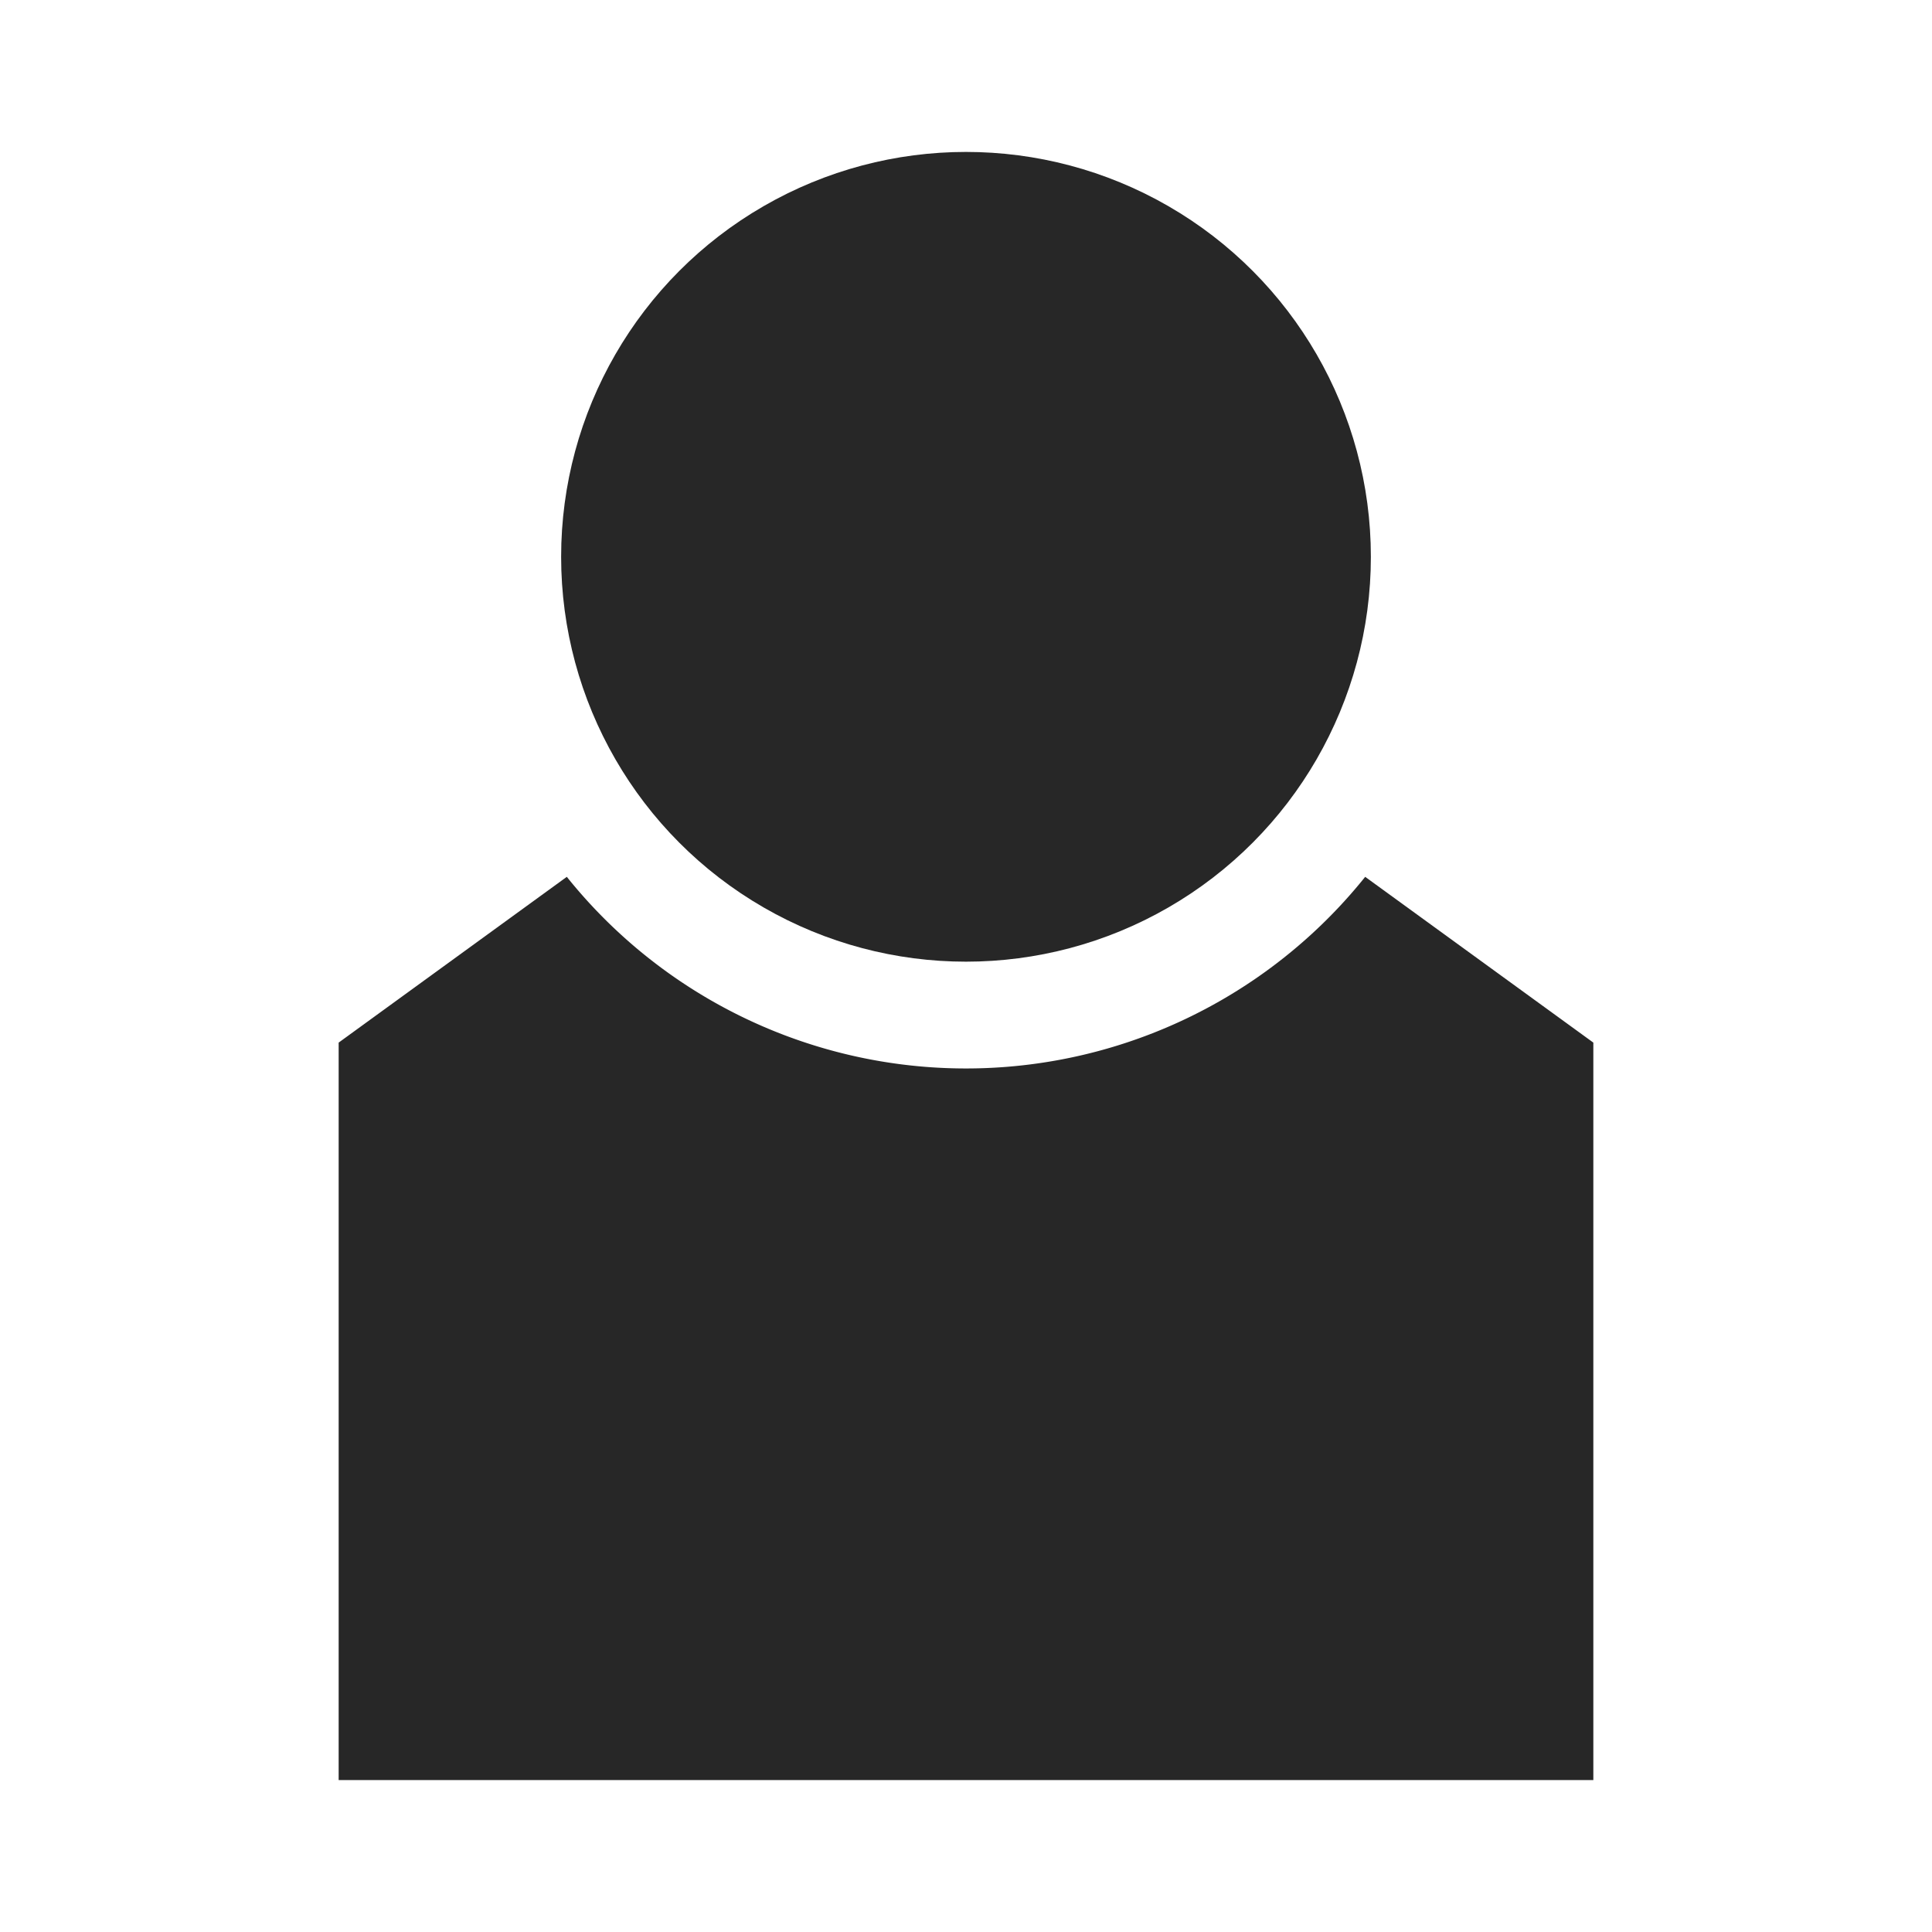 <svg xmlns="http://www.w3.org/2000/svg" viewBox="0 0 1000 1000"><defs><style>.cls-1{fill:#fff;}.cls-2{fill:#272727;}</style></defs><title>Ativo 5</title><g id="Camada_2" data-name="Camada 2"><g id="Camada_1-2" data-name="Camada 1"><rect class="cls-1" width="1000" height="1000"/><circle class="cls-2" cx="500" cy="288.2" r="209.56"/><path class="cls-2" d="M706.62,453.85a264.81,264.81,0,0,1-413.24,0l-118.09,85.8V921.36H824.71V539.65Z"/></g></g></svg>